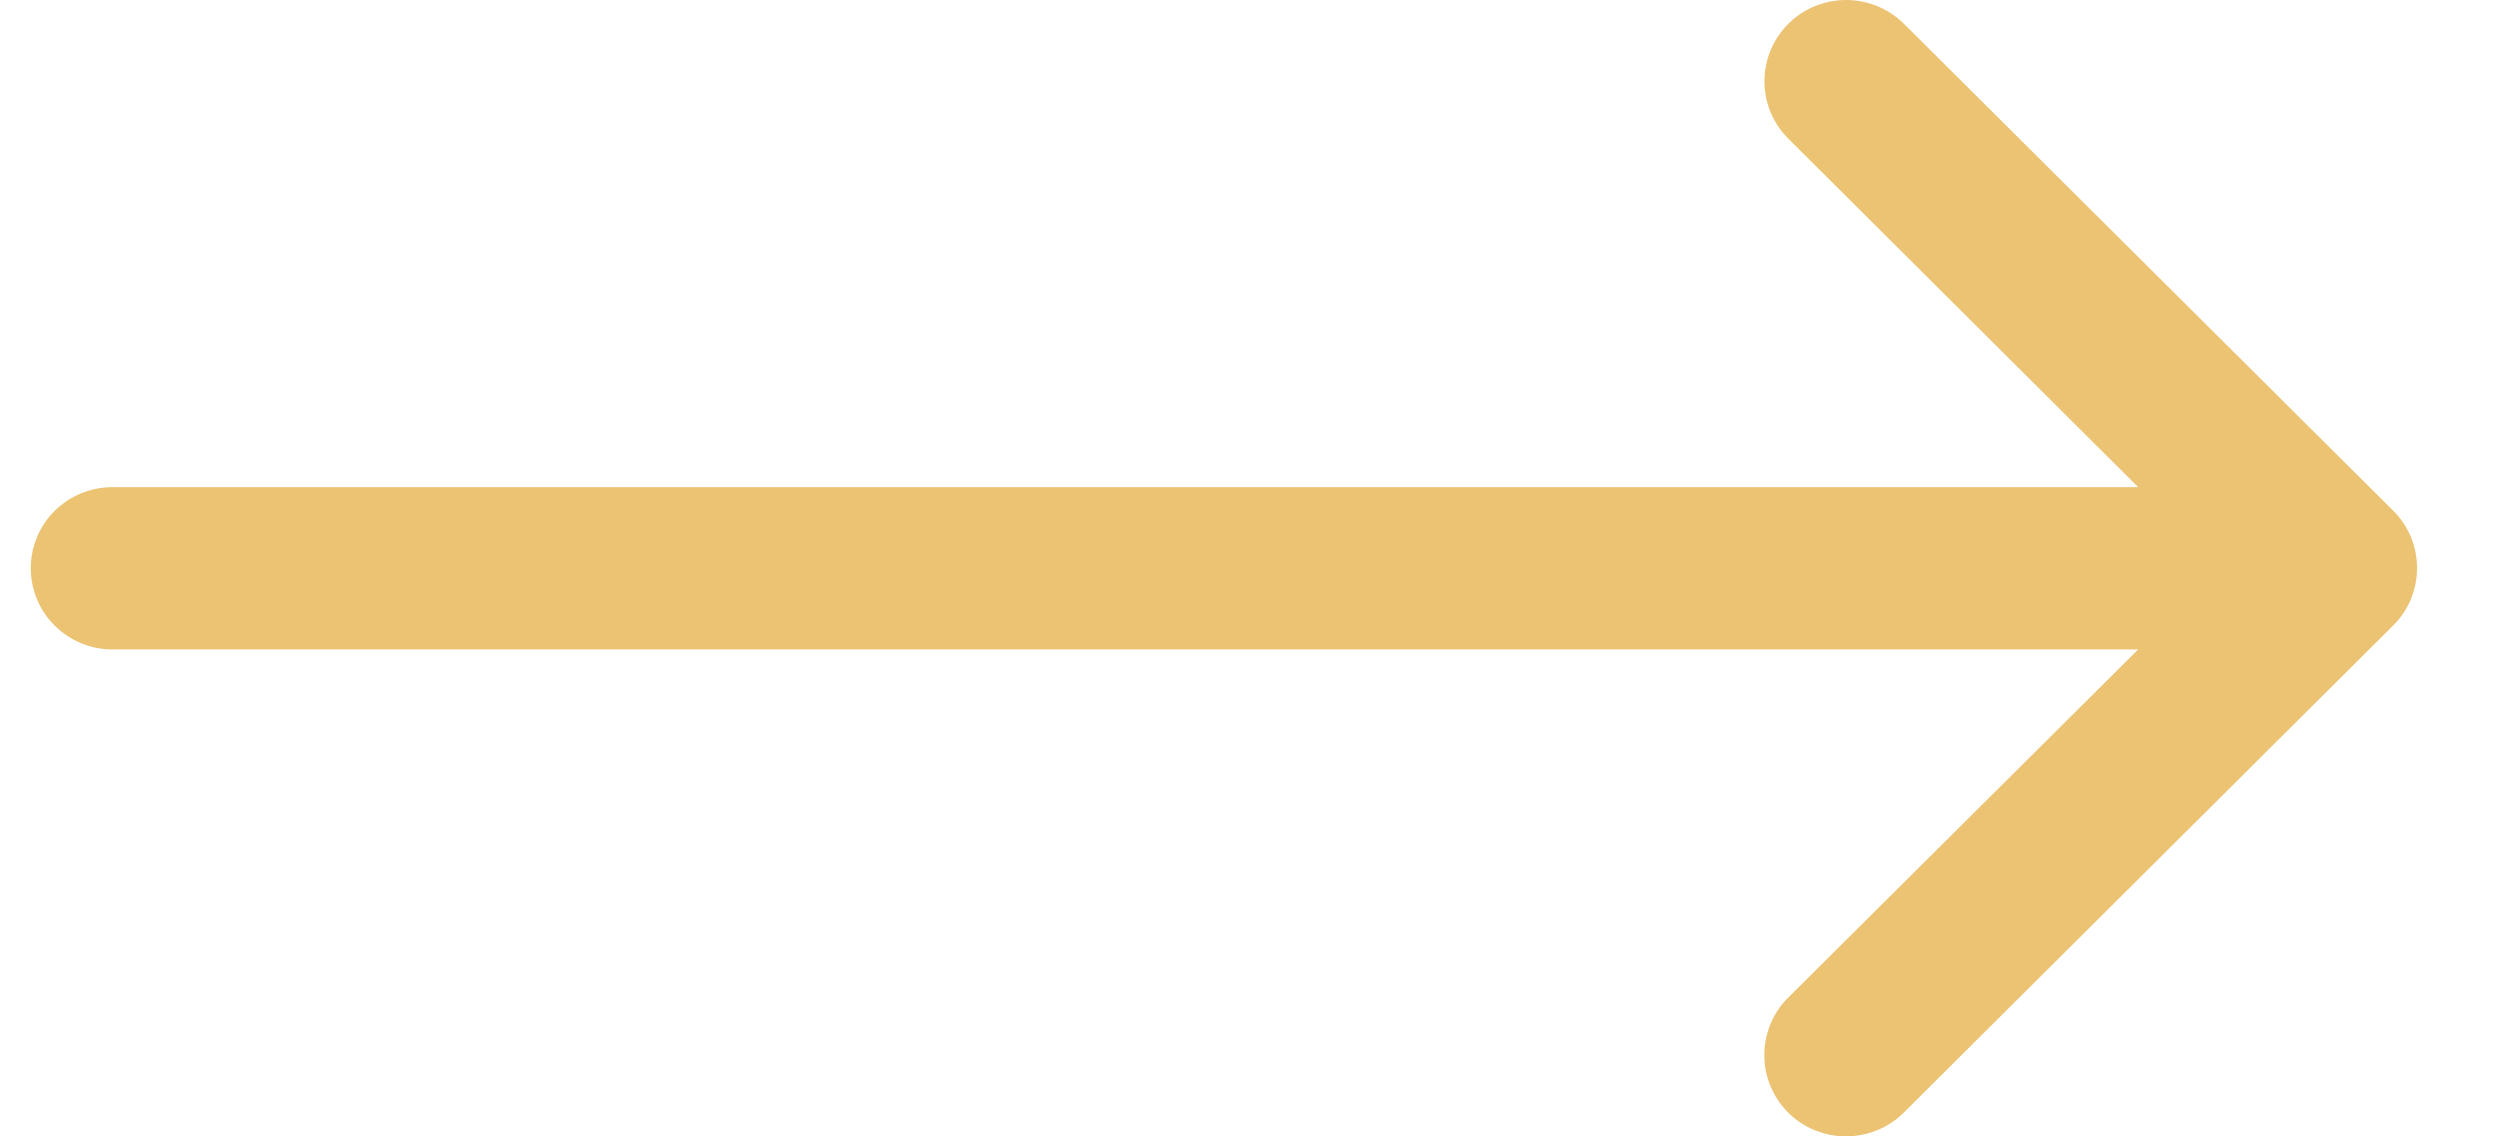 <svg width="22" height="10" viewBox="0 0 22 10" fill="none" xmlns="http://www.w3.org/2000/svg">
<path d="M21.058 5.506L16.753 9.791C16.618 9.925 16.435 10 16.244 10C16.054 10 15.871 9.925 15.736 9.791C15.601 9.656 15.526 9.474 15.526 9.285C15.526 9.095 15.601 8.913 15.736 8.779L18.816 5.715H0.989C0.798 5.715 0.616 5.639 0.481 5.505C0.346 5.372 0.271 5.19 0.271 5C0.271 4.811 0.346 4.629 0.481 4.496C0.616 4.362 0.798 4.287 0.989 4.287H18.816L15.738 1.221C15.602 1.087 15.527 0.905 15.527 0.715C15.527 0.526 15.602 0.344 15.738 0.209C15.872 0.075 16.055 0 16.246 0C16.436 0 16.619 0.075 16.754 0.209L21.06 4.494C21.127 4.56 21.179 4.639 21.216 4.726C21.252 4.813 21.27 4.906 21.27 5C21.27 5.094 21.251 5.187 21.215 5.274C21.179 5.361 21.126 5.44 21.058 5.506Z" fill="#EBC373"/>
</svg>
